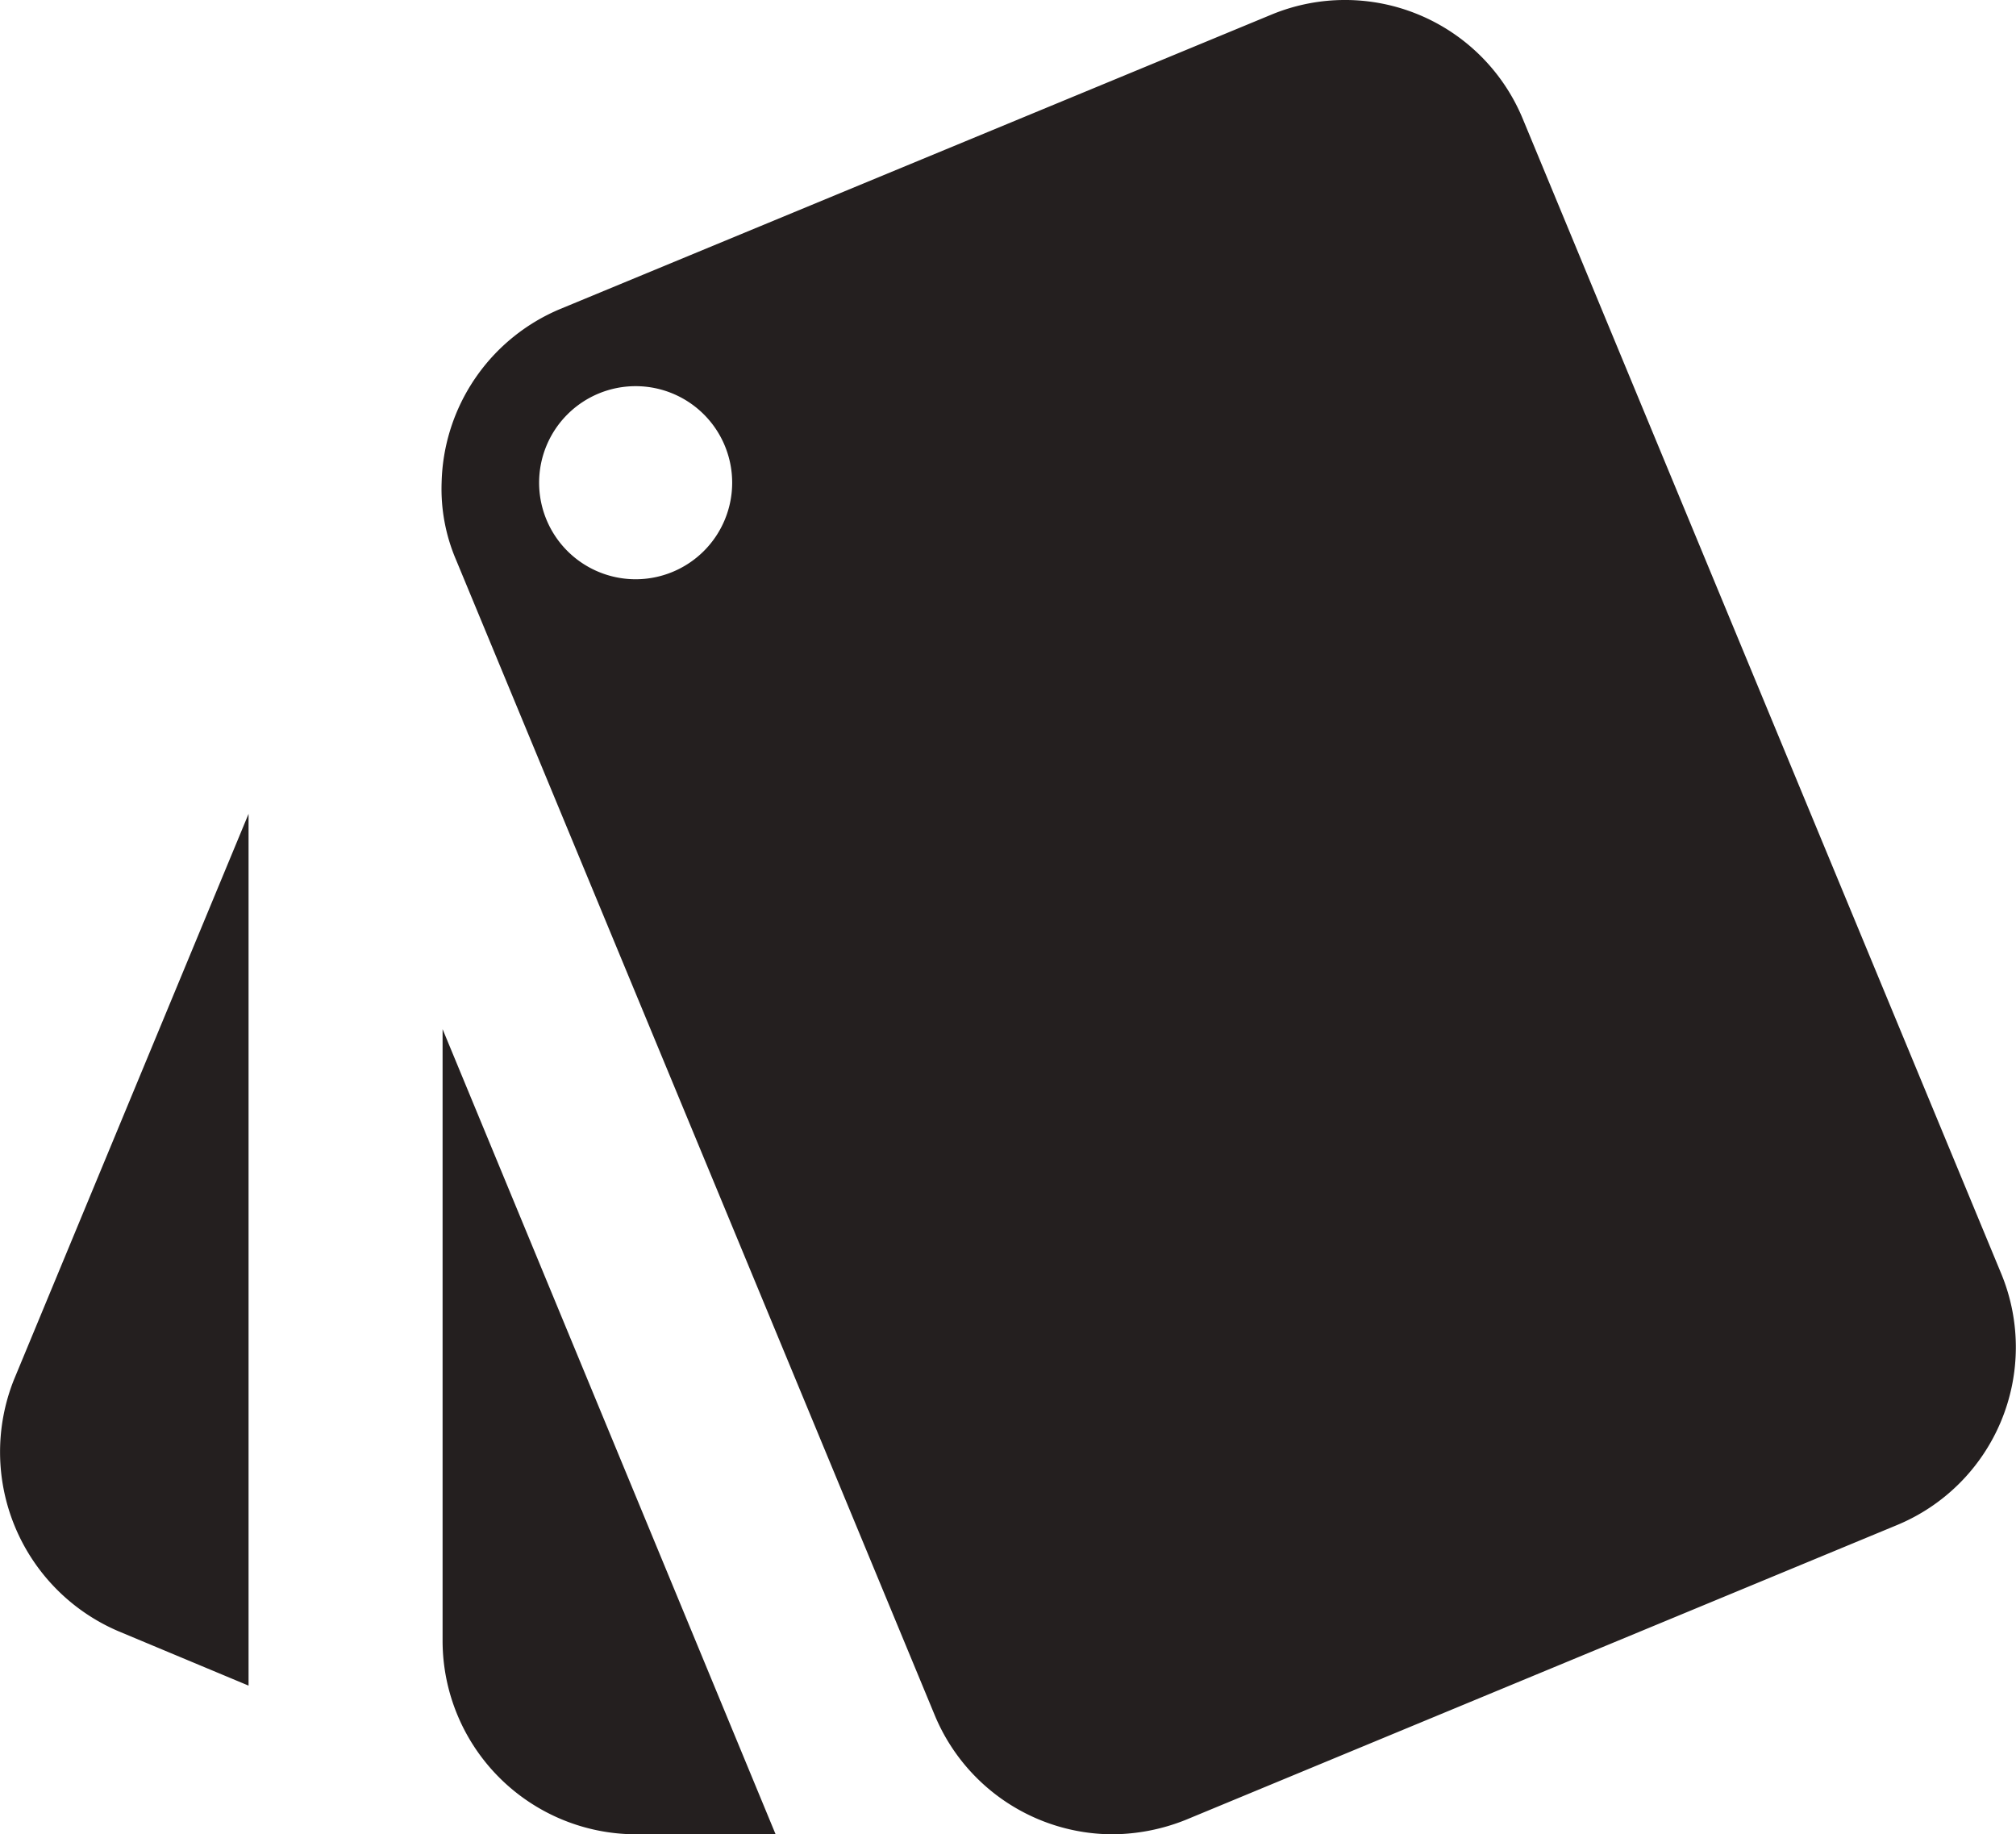 <svg xmlns="http://www.w3.org/2000/svg" width="20.885" height="19" viewBox="0 0 20.885 19">
  <path id="ic_style_24px" d="M2.53,19.65l1.34.56V11.18L1.44,17.04a2.019,2.019,0,0,0,1.09,2.61Zm19.5-3.7L17.07,3.98a1.993,1.993,0,0,0-2.6-1.08L7.1,5.95a2,2,0,0,0-1.23,1.8,1.866,1.866,0,0,0,.15.8l4.96,11.97a2,2,0,0,0,1.83,1.23,2.069,2.069,0,0,0,.77-.15l7.36-3.05a1.994,1.994,0,0,0,1.09-2.6ZM7.88,8.75a1,1,0,1,1,1-1A1,1,0,0,1,7.88,8.75Zm-2,11a2.006,2.006,0,0,0,2,2H9.33L5.88,13.41Z" transform="translate(-1.295 -2.75)" fill="#241f1f"/>
</svg>
